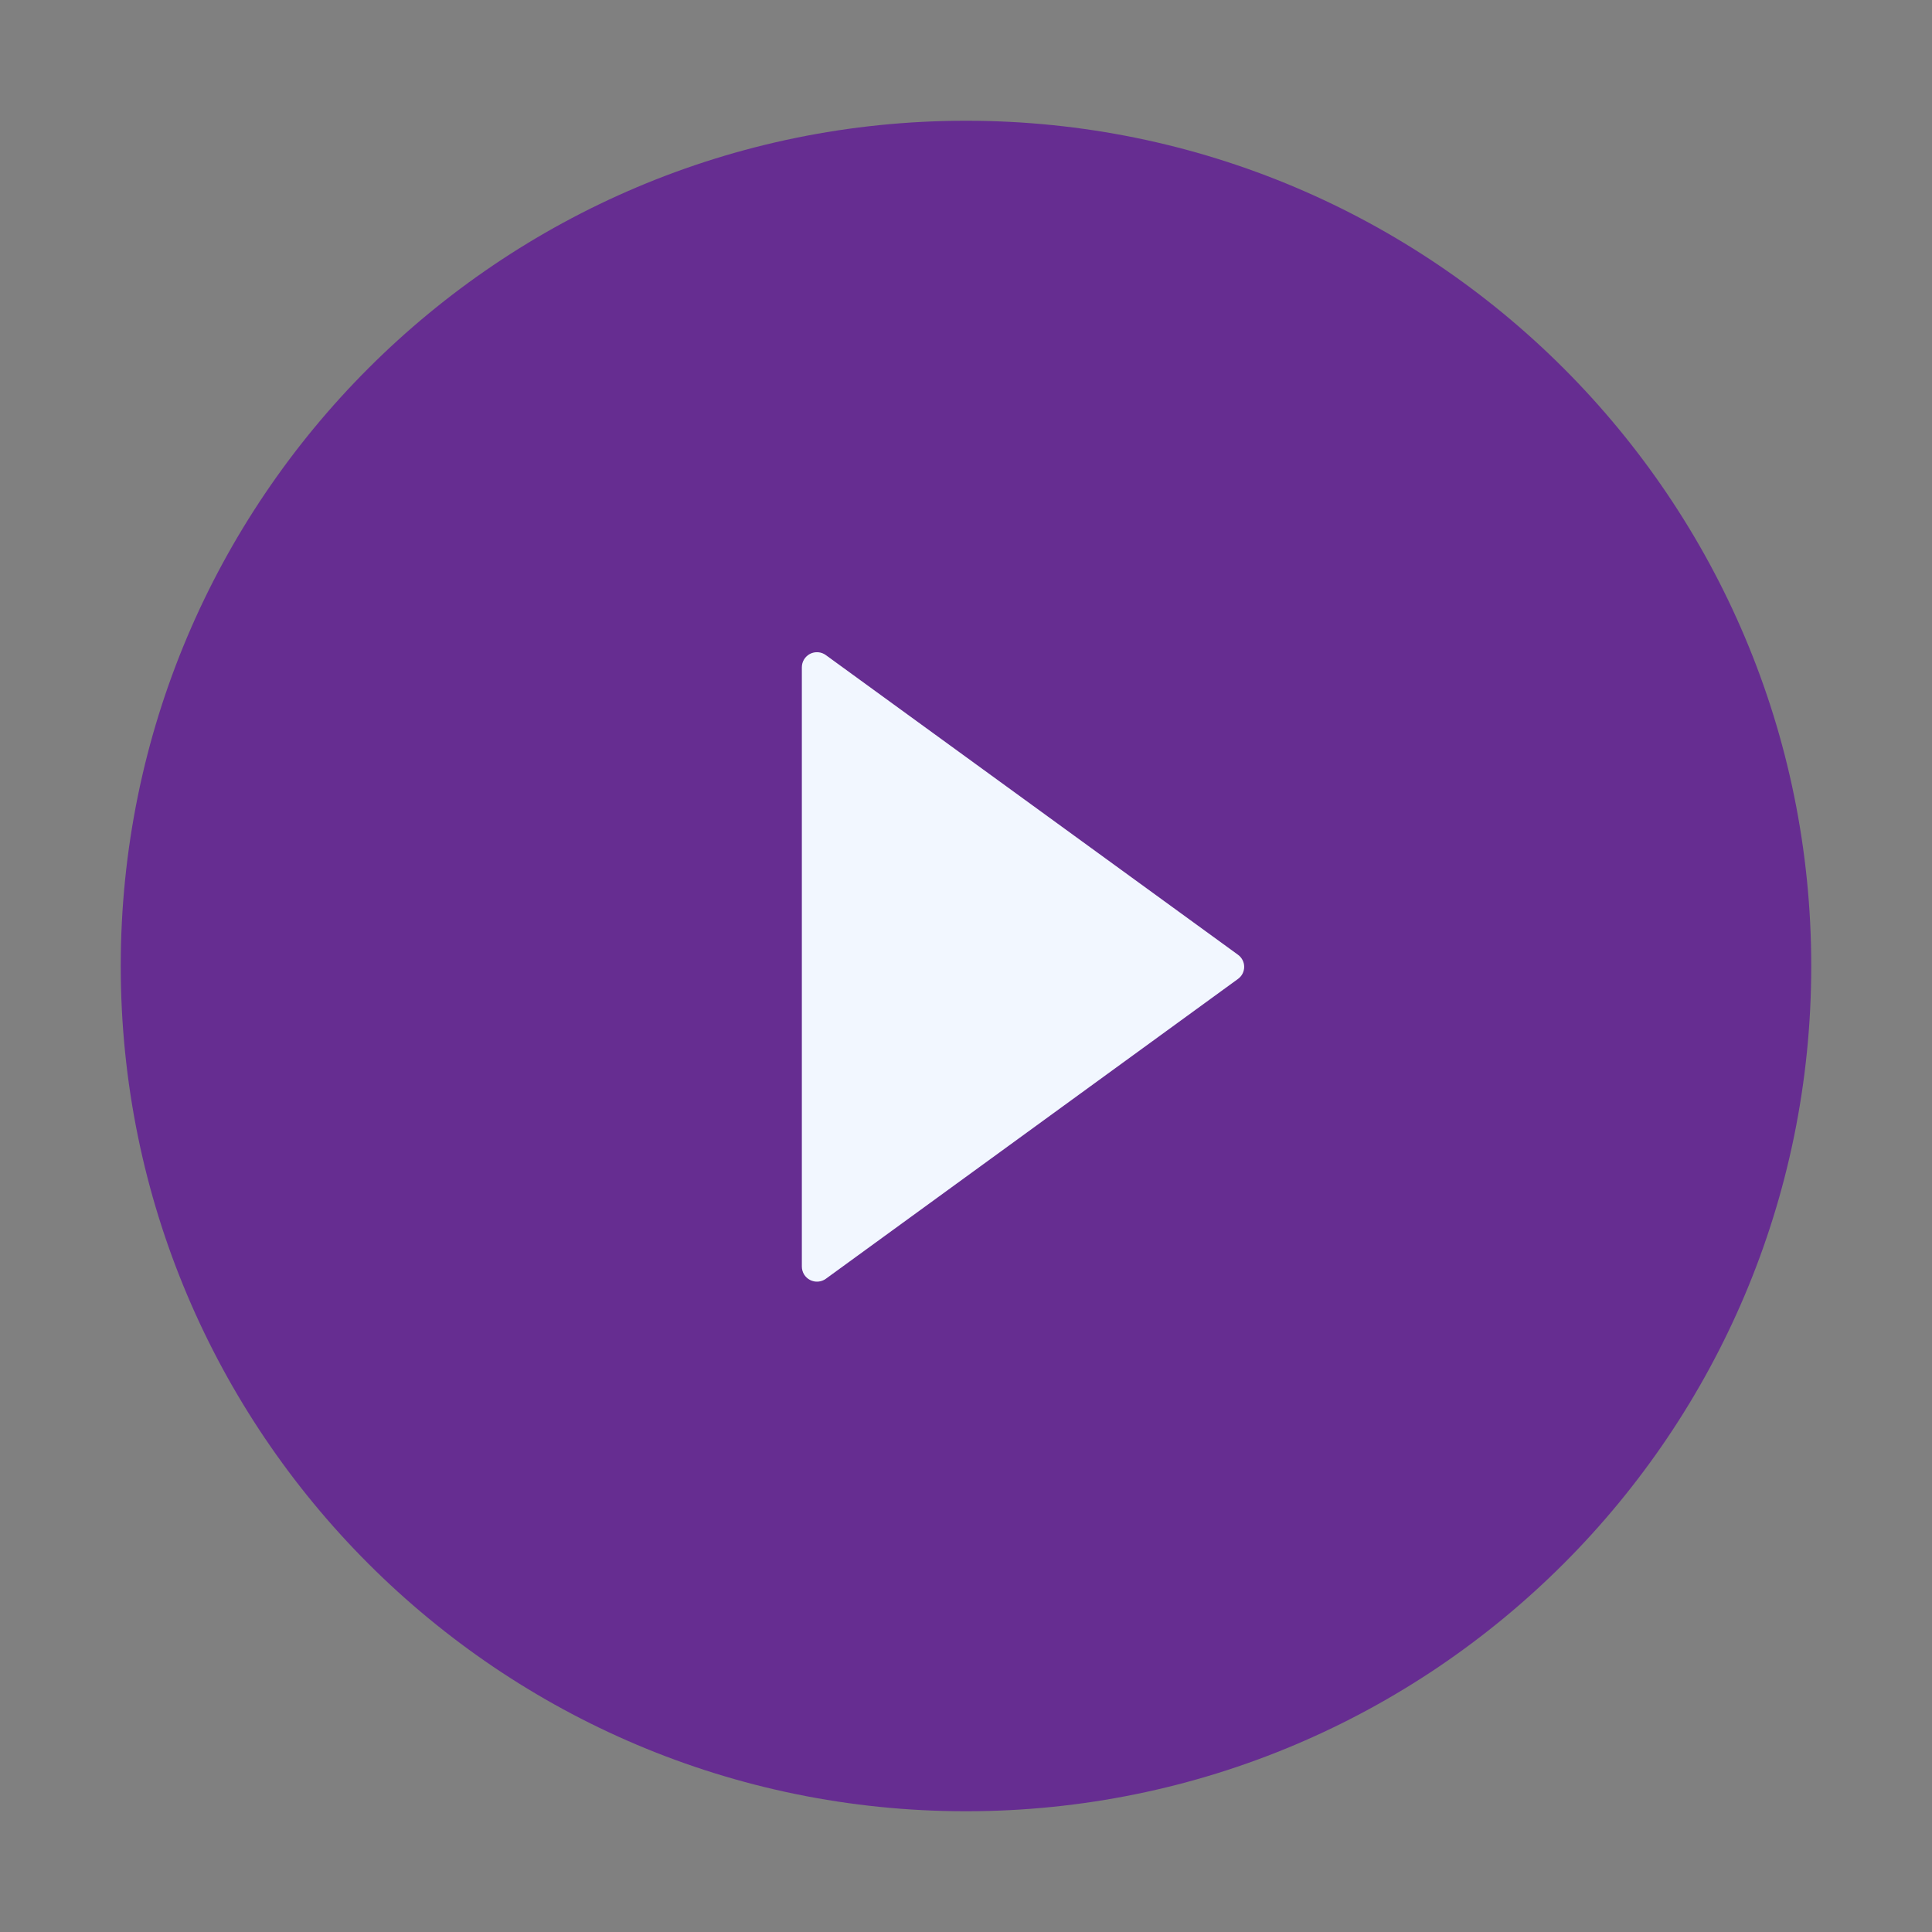 <svg width="80" height="80" viewBox="0 0 80 80" fill="none" xmlns="http://www.w3.org/2000/svg">
<rect x="0" y="0" width="80" height="80" fill="#808080" stroke="none"/>
<path d="M56 22H28V55H56V22Z" fill="#F2F7FF"/>
<path d="M40 5C20.672 5 5 20.672 5 40C5 59.328 20.672 75 40 75C59.328 75 75 59.328 75 40C75 20.672 59.328 5 40 5ZM51.258 40.539L34.195 52.953C34.102 53.02 33.992 53.06 33.877 53.069C33.762 53.078 33.647 53.054 33.544 53.002C33.442 52.95 33.356 52.87 33.295 52.772C33.235 52.673 33.203 52.56 33.203 52.445V27.633C33.203 27.517 33.234 27.404 33.294 27.306C33.355 27.207 33.441 27.127 33.543 27.074C33.646 27.022 33.761 26.999 33.877 27.008C33.992 27.017 34.102 27.057 34.195 27.125L51.258 39.531C51.338 39.588 51.404 39.664 51.45 39.752C51.495 39.839 51.519 39.936 51.519 40.035C51.519 40.134 51.495 40.231 51.45 40.319C51.404 40.407 51.338 40.482 51.258 40.539Z" fill="#662D91"/>
</svg>
